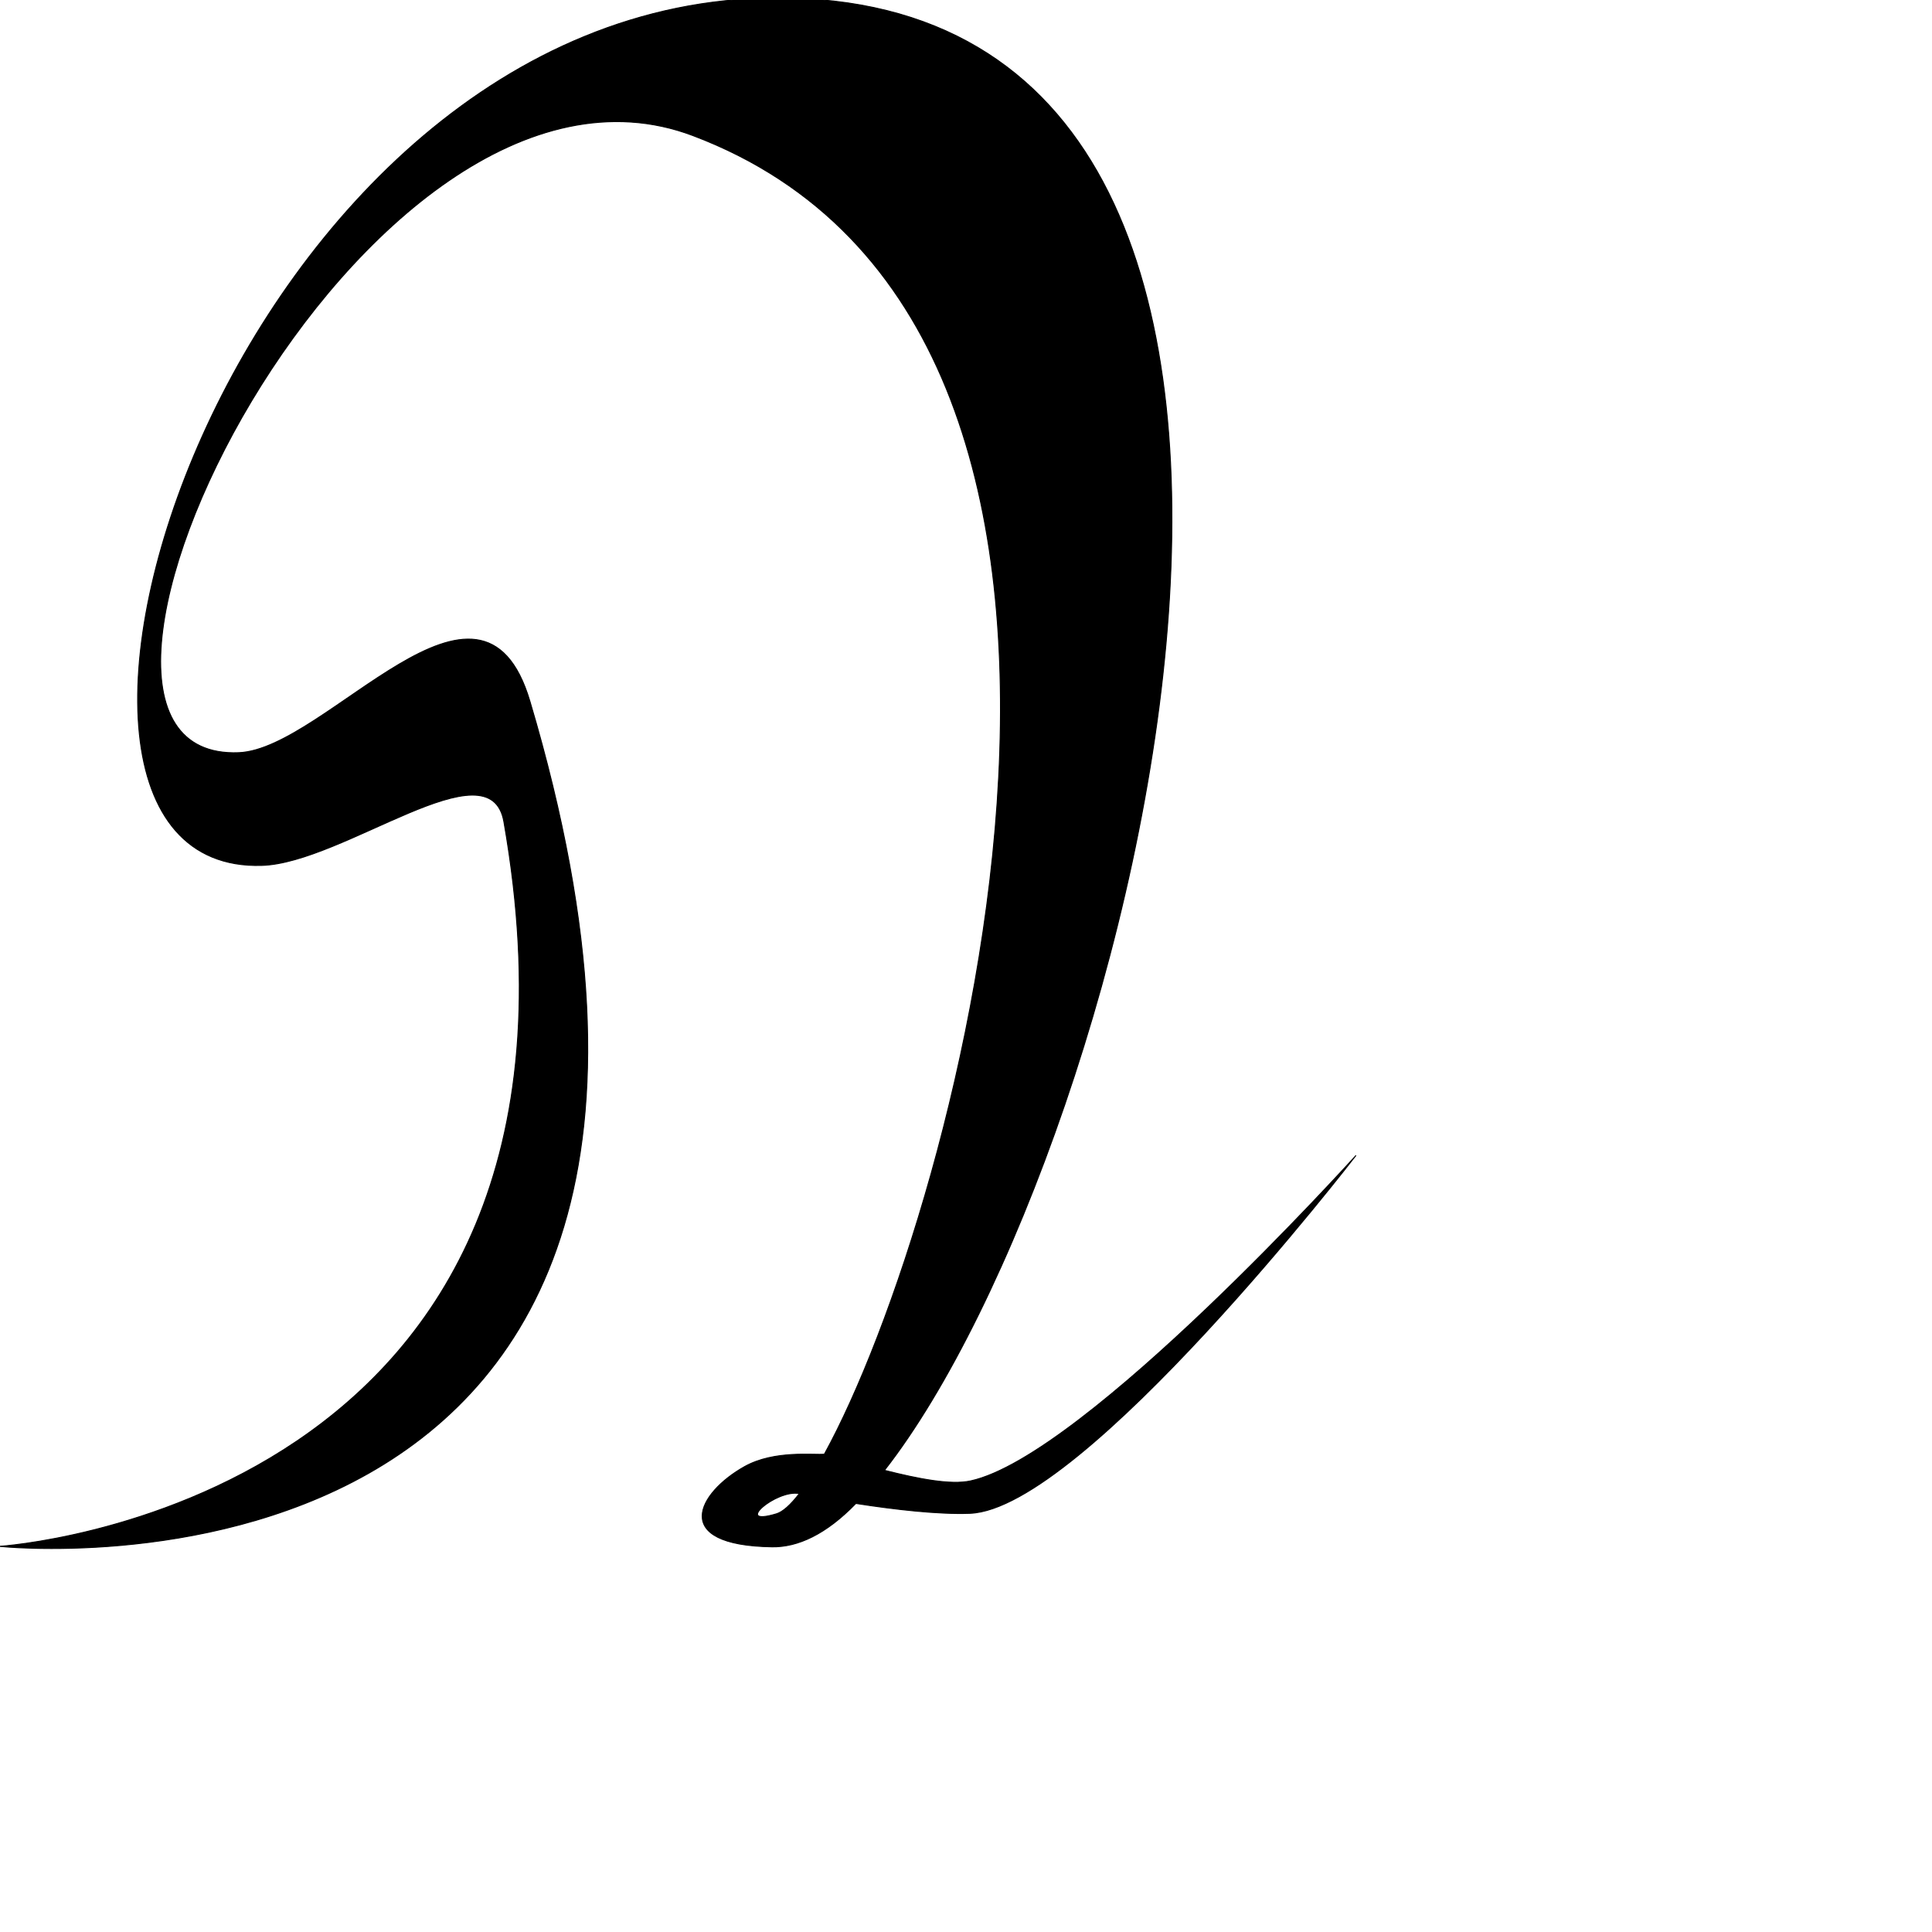 <?xml version="1.0" encoding="UTF-8" standalone="no"?>
<!DOCTYPE svg PUBLIC "-//W3C//DTD SVG 1.1//EN" "http://www.w3.org/Graphics/SVG/1.1/DTD/svg11.dtd">
<svg width="100%" height="100%" viewBox="0 0 2048 2048" version="1.1" xmlns="http://www.w3.org/2000/svg" xmlns:xlink="http://www.w3.org/1999/xlink" xml:space="preserve" xmlns:serif="http://www.serif.com/" style="fill-rule:evenodd;clip-rule:evenodd;stroke-linecap:round;stroke-linejoin:round;stroke-miterlimit:1.5;">
    <g id="レイヤー2">
        <path d="M873.849,1541.49C863.309,1542.69 821.053,1536.88 789.243,1554.68C739.638,1582.44 709.444,1638.05 818.439,1639.71C845.665,1640.12 875.634,1626.37 907.26,1593.72C948.608,1600.14 994.547,1605.44 1028.15,1604.19C1148.28,1599.68 1437.19,1225.05 1437.19,1225.05C1437.19,1225.05 1150.01,1543.45 1028.87,1569.82C1007.87,1574.39 973.795,1567.78 937.582,1558.59C1202.83,1218.93 1513.76,-5.101 821.916,-2.119C245.12,0.367 -39.343,926.584 277.35,917.388C364.292,914.863 519.506,787.829 534.144,871.082C661.887,1597.61 -0.667,1639.2 -0.667,1639.2C-0.667,1639.2 855.23,1731.57 561.726,743.348C510.116,569.577 346.459,794.043 253.215,797.859C-3.07,808.348 384.784,11.604 734.463,143.691C1272.88,347.073 1014.13,1286.88 873.849,1541.49ZM847.344,1583.25C822.733,1578.51 776.233,1618.81 823.105,1604.69C829.815,1602.67 838.031,1595.31 847.344,1583.25Z" style="stroke:black;stroke-width:1px;"/>
    </g>
</svg>
